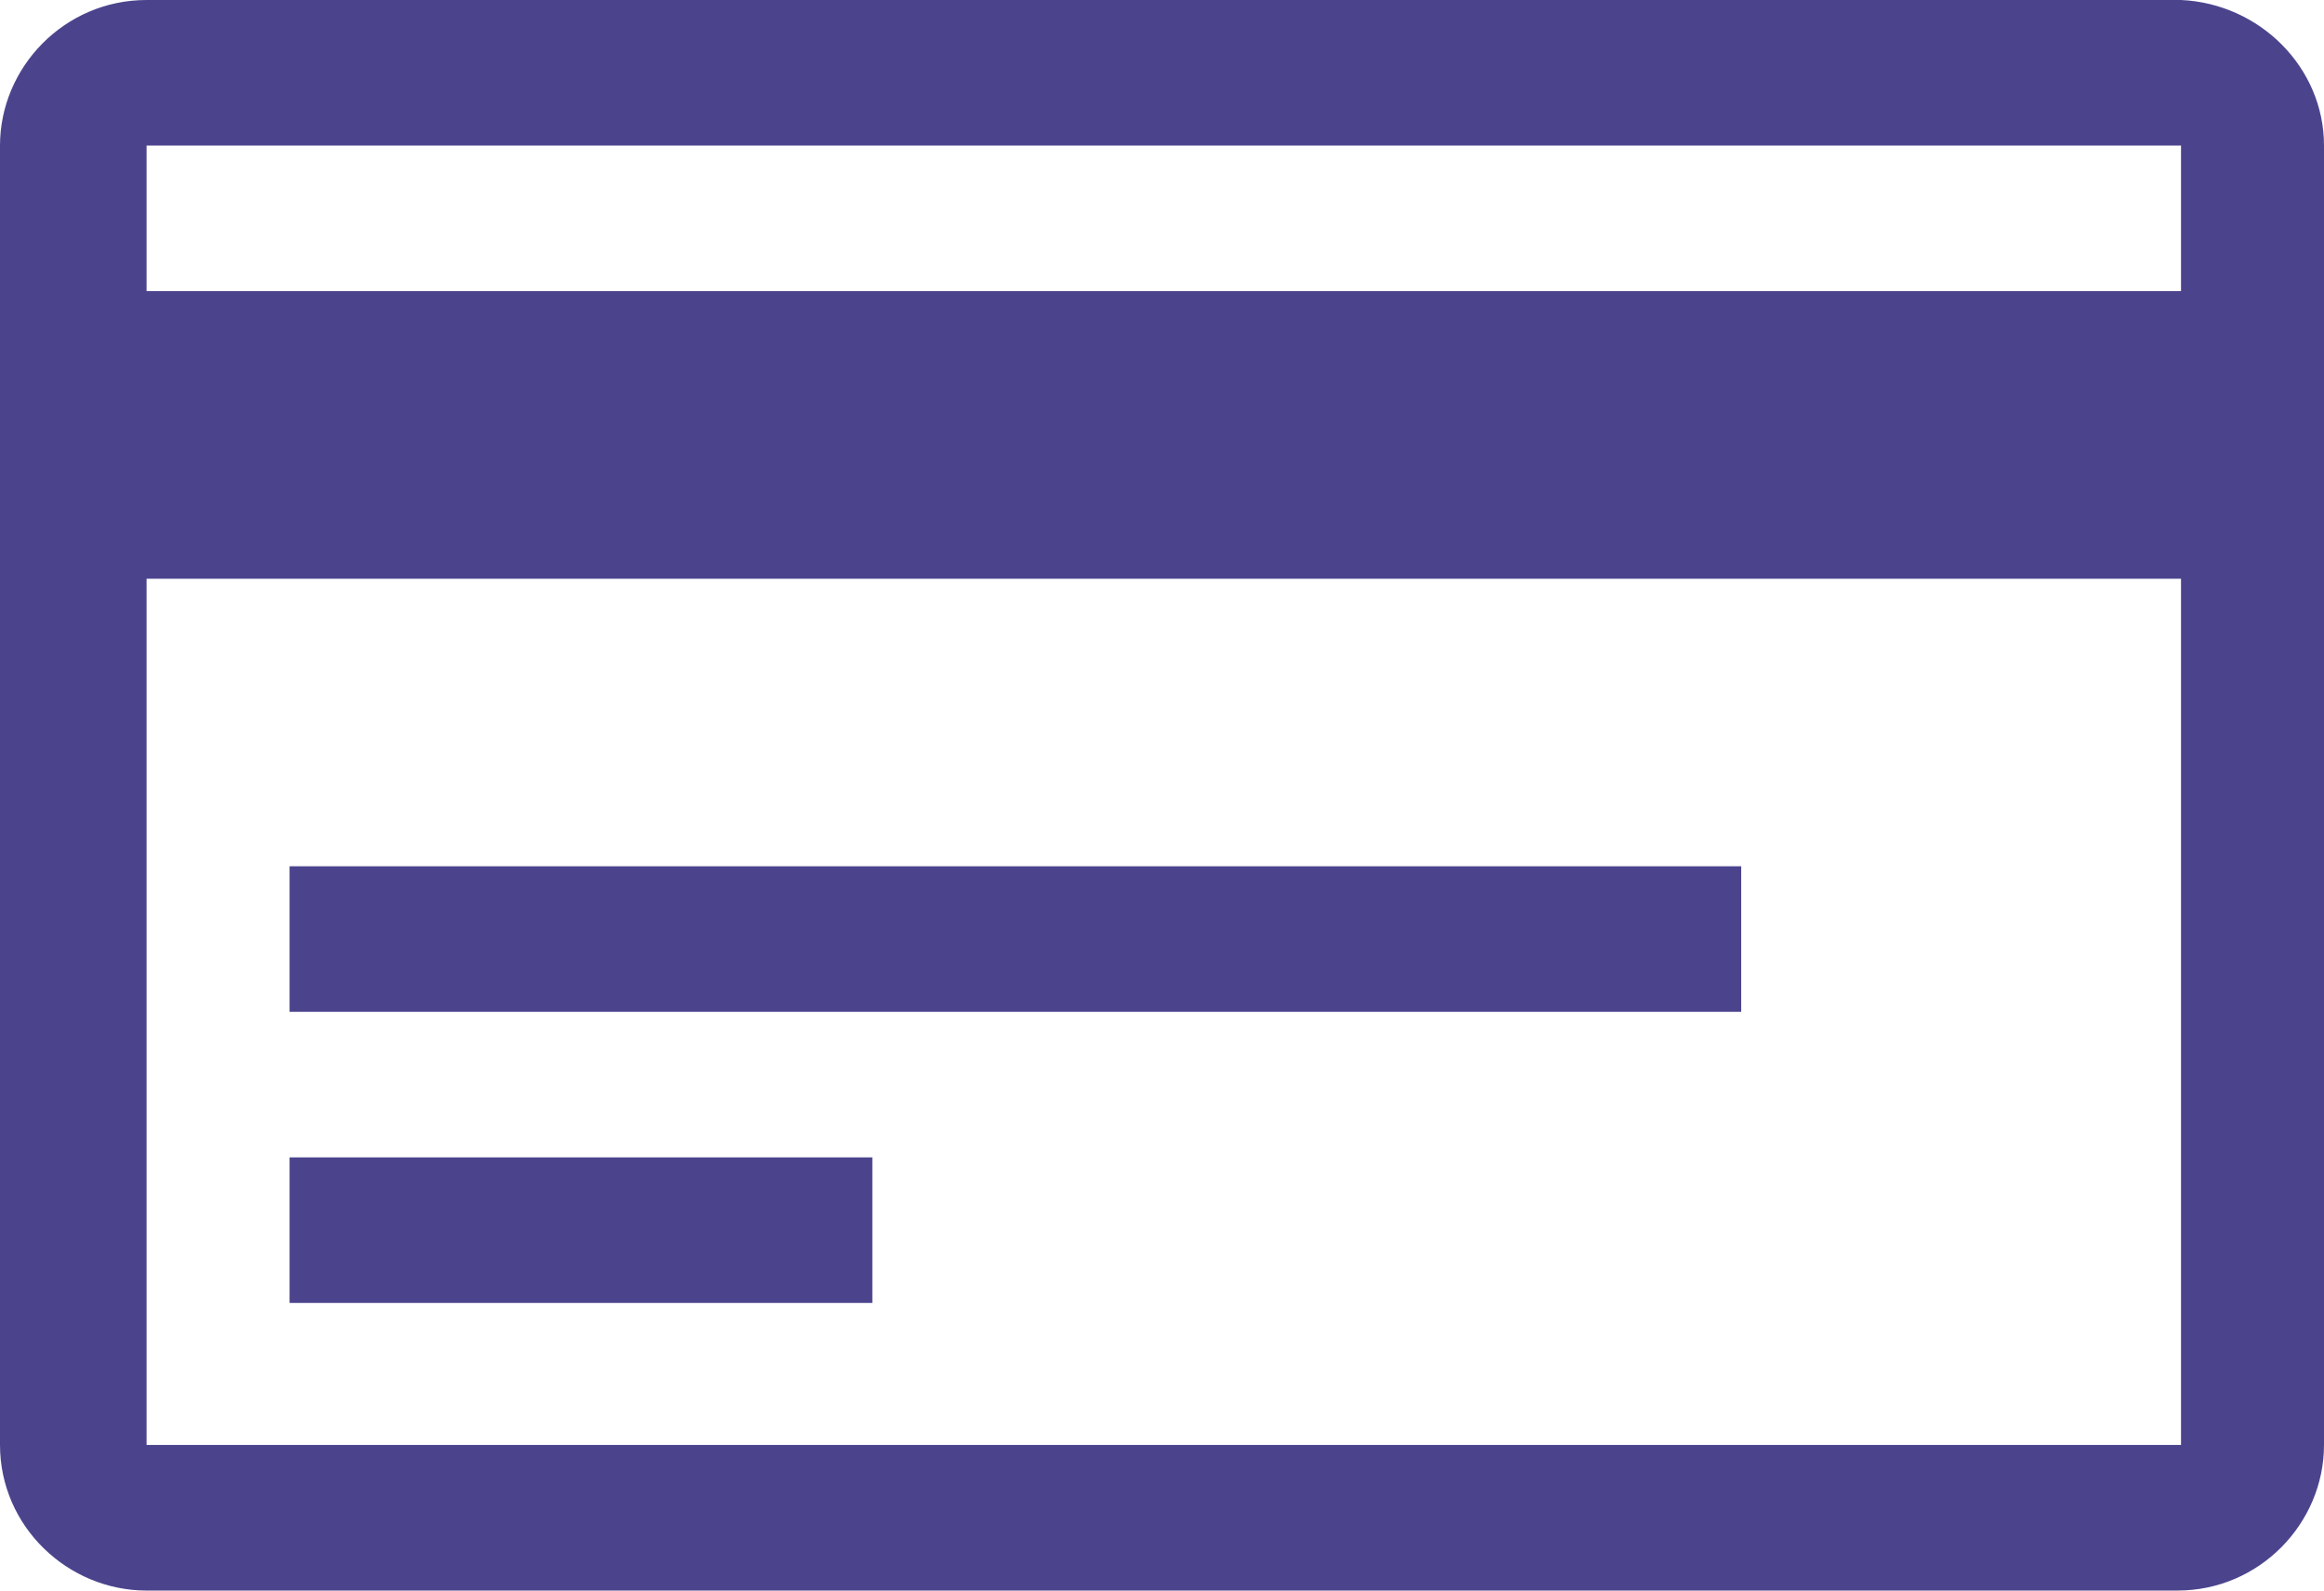 <?xml version="1.0" encoding="UTF-8"?>
<svg width="57px" height="39px" viewBox="0 0 57 39" version="1.1" xmlns="http://www.w3.org/2000/svg" xmlns:xlink="http://www.w3.org/1999/xlink">
    <!-- Generator: Sketch 51.3 (57544) - http://www.bohemiancoding.com/sketch -->
    <title>icon1</title>
    <desc>Created with Sketch.</desc>
    <defs></defs>
    <g id="Page-1" stroke="none" stroke-width="1" fill="none" fill-rule="evenodd">
        <g id="Product" transform="translate(-1487, -6179)" fill="#4B448D">
            <g id="design4" transform="translate(-13, 5890)">
                <g id="Group-13" transform="translate(1500, 289)">
                    <path d="M7.102,31.948 L21.396,31.948 L21.396,28.379 L7.102,28.379 L7.102,31.948 Z M53.405,3.569 L3.595,3.569 L3.595,7.138 L53.493,7.138 L53.493,3.569 L53.405,3.569 Z M53.405,14.19 L3.595,14.19 L3.595,35.429 L53.493,35.429 L53.493,14.19 L53.405,14.19 Z M57,3.569 L57,35.429 C57,37.346 55.422,39 53.405,39 L3.595,39 C1.666,39 0,37.433 0,35.429 L0,3.569 C0,1.652 1.578,0 3.595,0 L53.493,0 C55.422,0.087 57,1.652 57,3.569 Z M42.794,24.81 L7.102,24.81 L7.102,21.24 L42.706,21.24 L42.706,24.81 L42.794,24.81 Z" id="icon1"></path>
                </g>
            </g>
        </g>
    </g>
</svg>